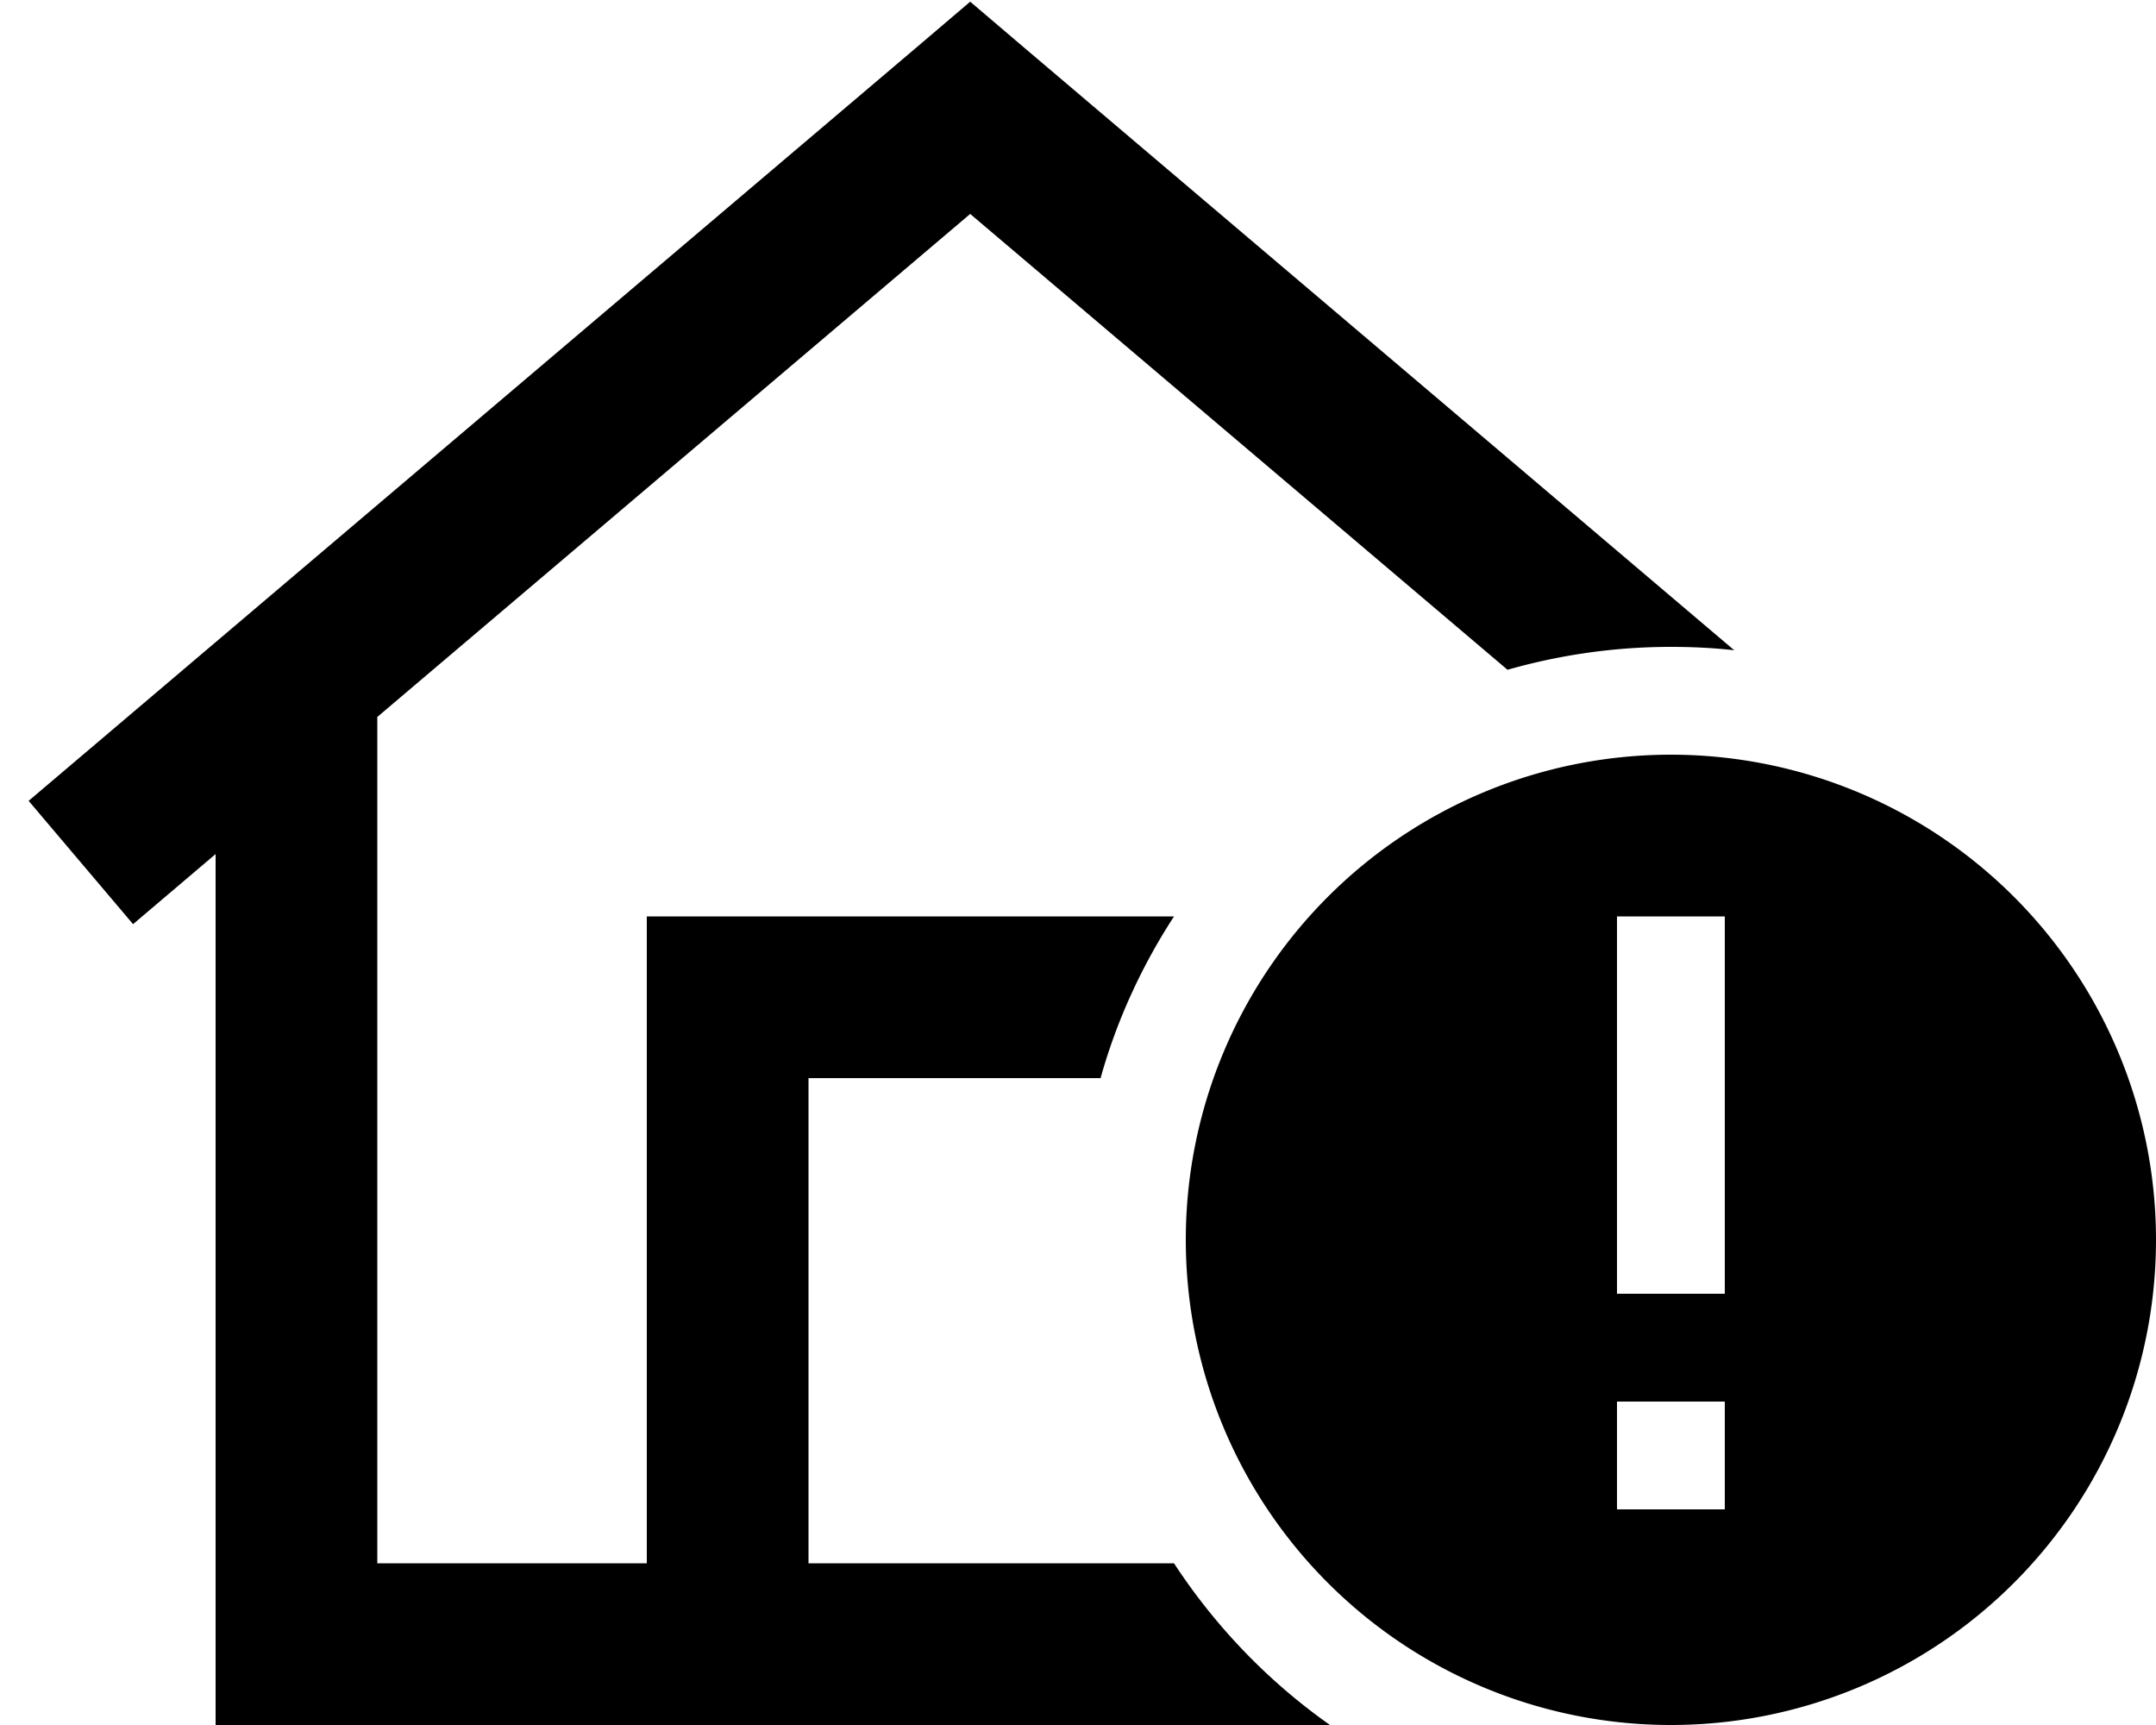 <svg xmlns="http://www.w3.org/2000/svg" viewBox="0 0 640 512"><path d="M288 .5l15.5 13.2L514.8 193c-6.2-.7-12.5-1-18.8-1c-16.8 0-33.1 2.4-48.5 6.8L288 63.5 112 212.8 112 464l80 0 0-168 0-24 24 0 132.5 0c-9.5 14.6-17 30.8-21.8 48L240 320l0 144 96 0 12.5 0c12.3 18.8 28 35.1 46.3 48L88 512l-24 0 0-24 0-234.5L39.5 274.3 8.5 237.7l264-224L288 .5zM496 224a144 144 0 1 1 0 288 144 144 0 1 1 0-288zm16 224l0-32-32 0 0 32 32 0zm0-176l-32 0 0 16 0 80 0 16 32 0 0-16 0-80 0-16z"/></svg>